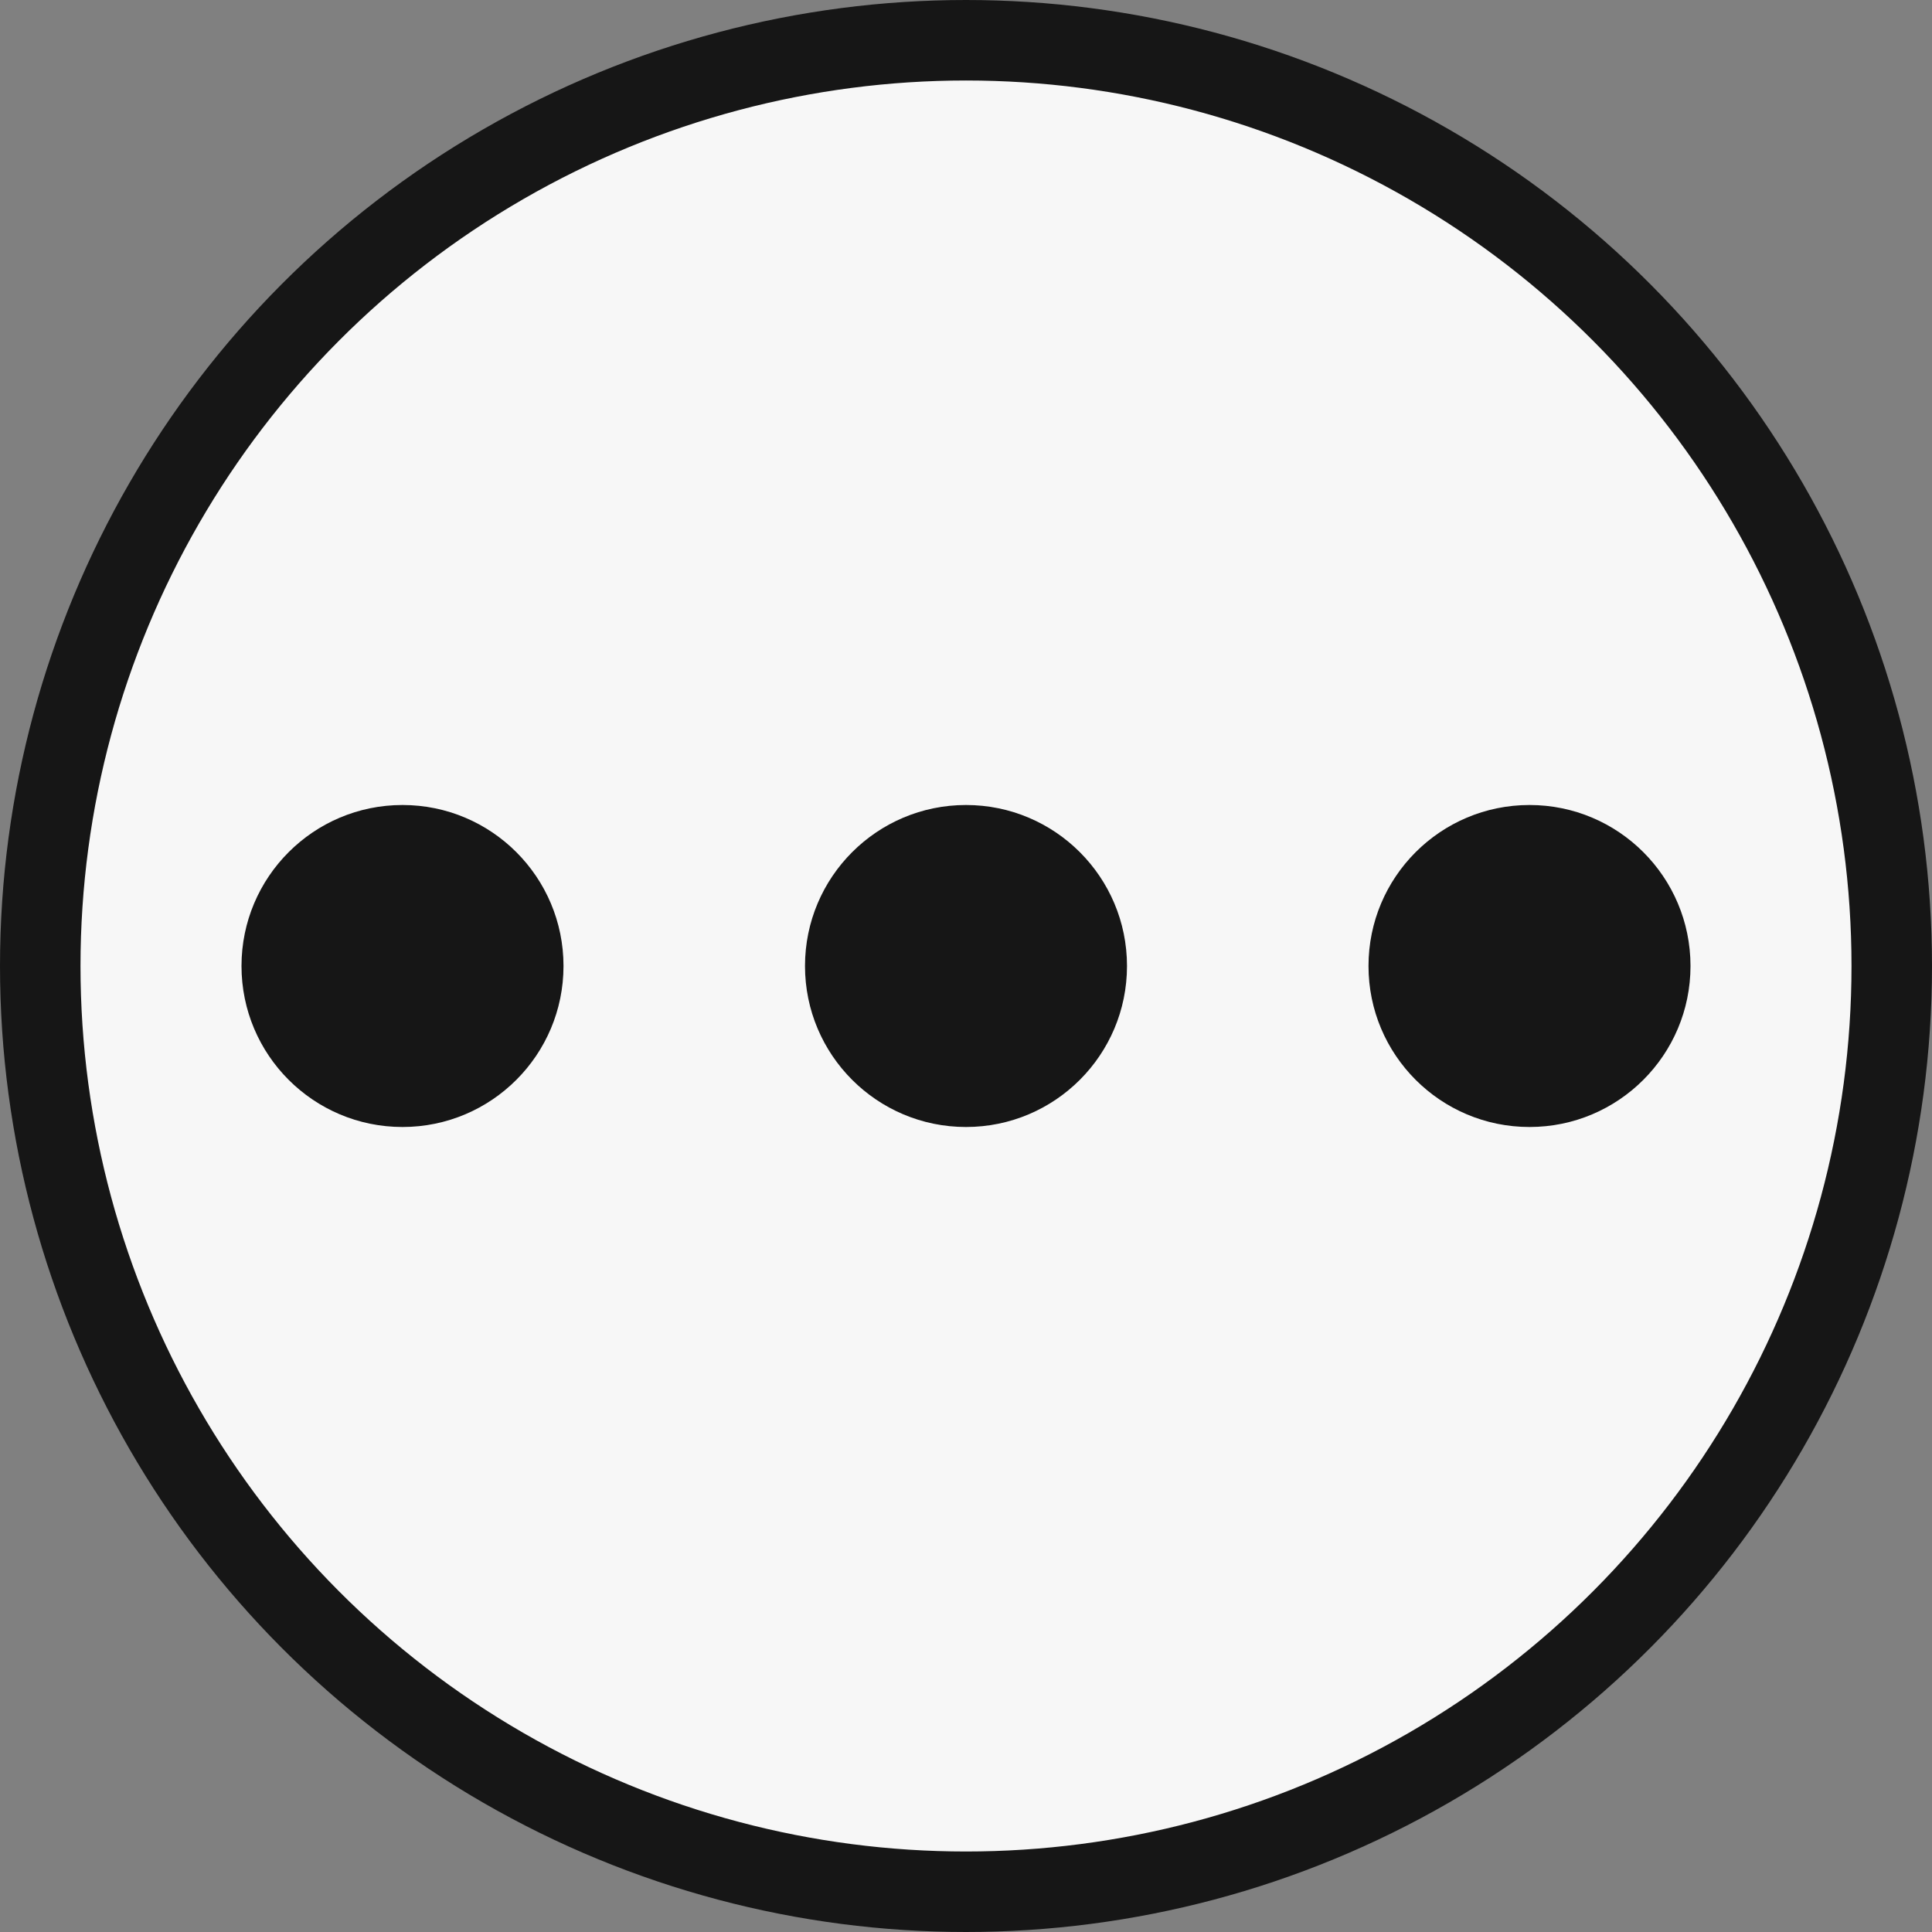 <svg width="24" height="24" viewBox="0 0 24 24" fill="none" xmlns="http://www.w3.org/2000/svg">
<rect x="0" y="0" width="24" height="24" fill="#808080" stroke="none"/>
<circle cx="12" cy="12" r="11.5" fill="#F7F7F7" stroke="#161616"/>
<circle cx="5" cy="12" r="2" fill="#161616"/>
<circle cx="12" cy="12" r="2" fill="#161616"/>
<circle cx="19" cy="12" r="2" fill="#161616"/>
</svg>
